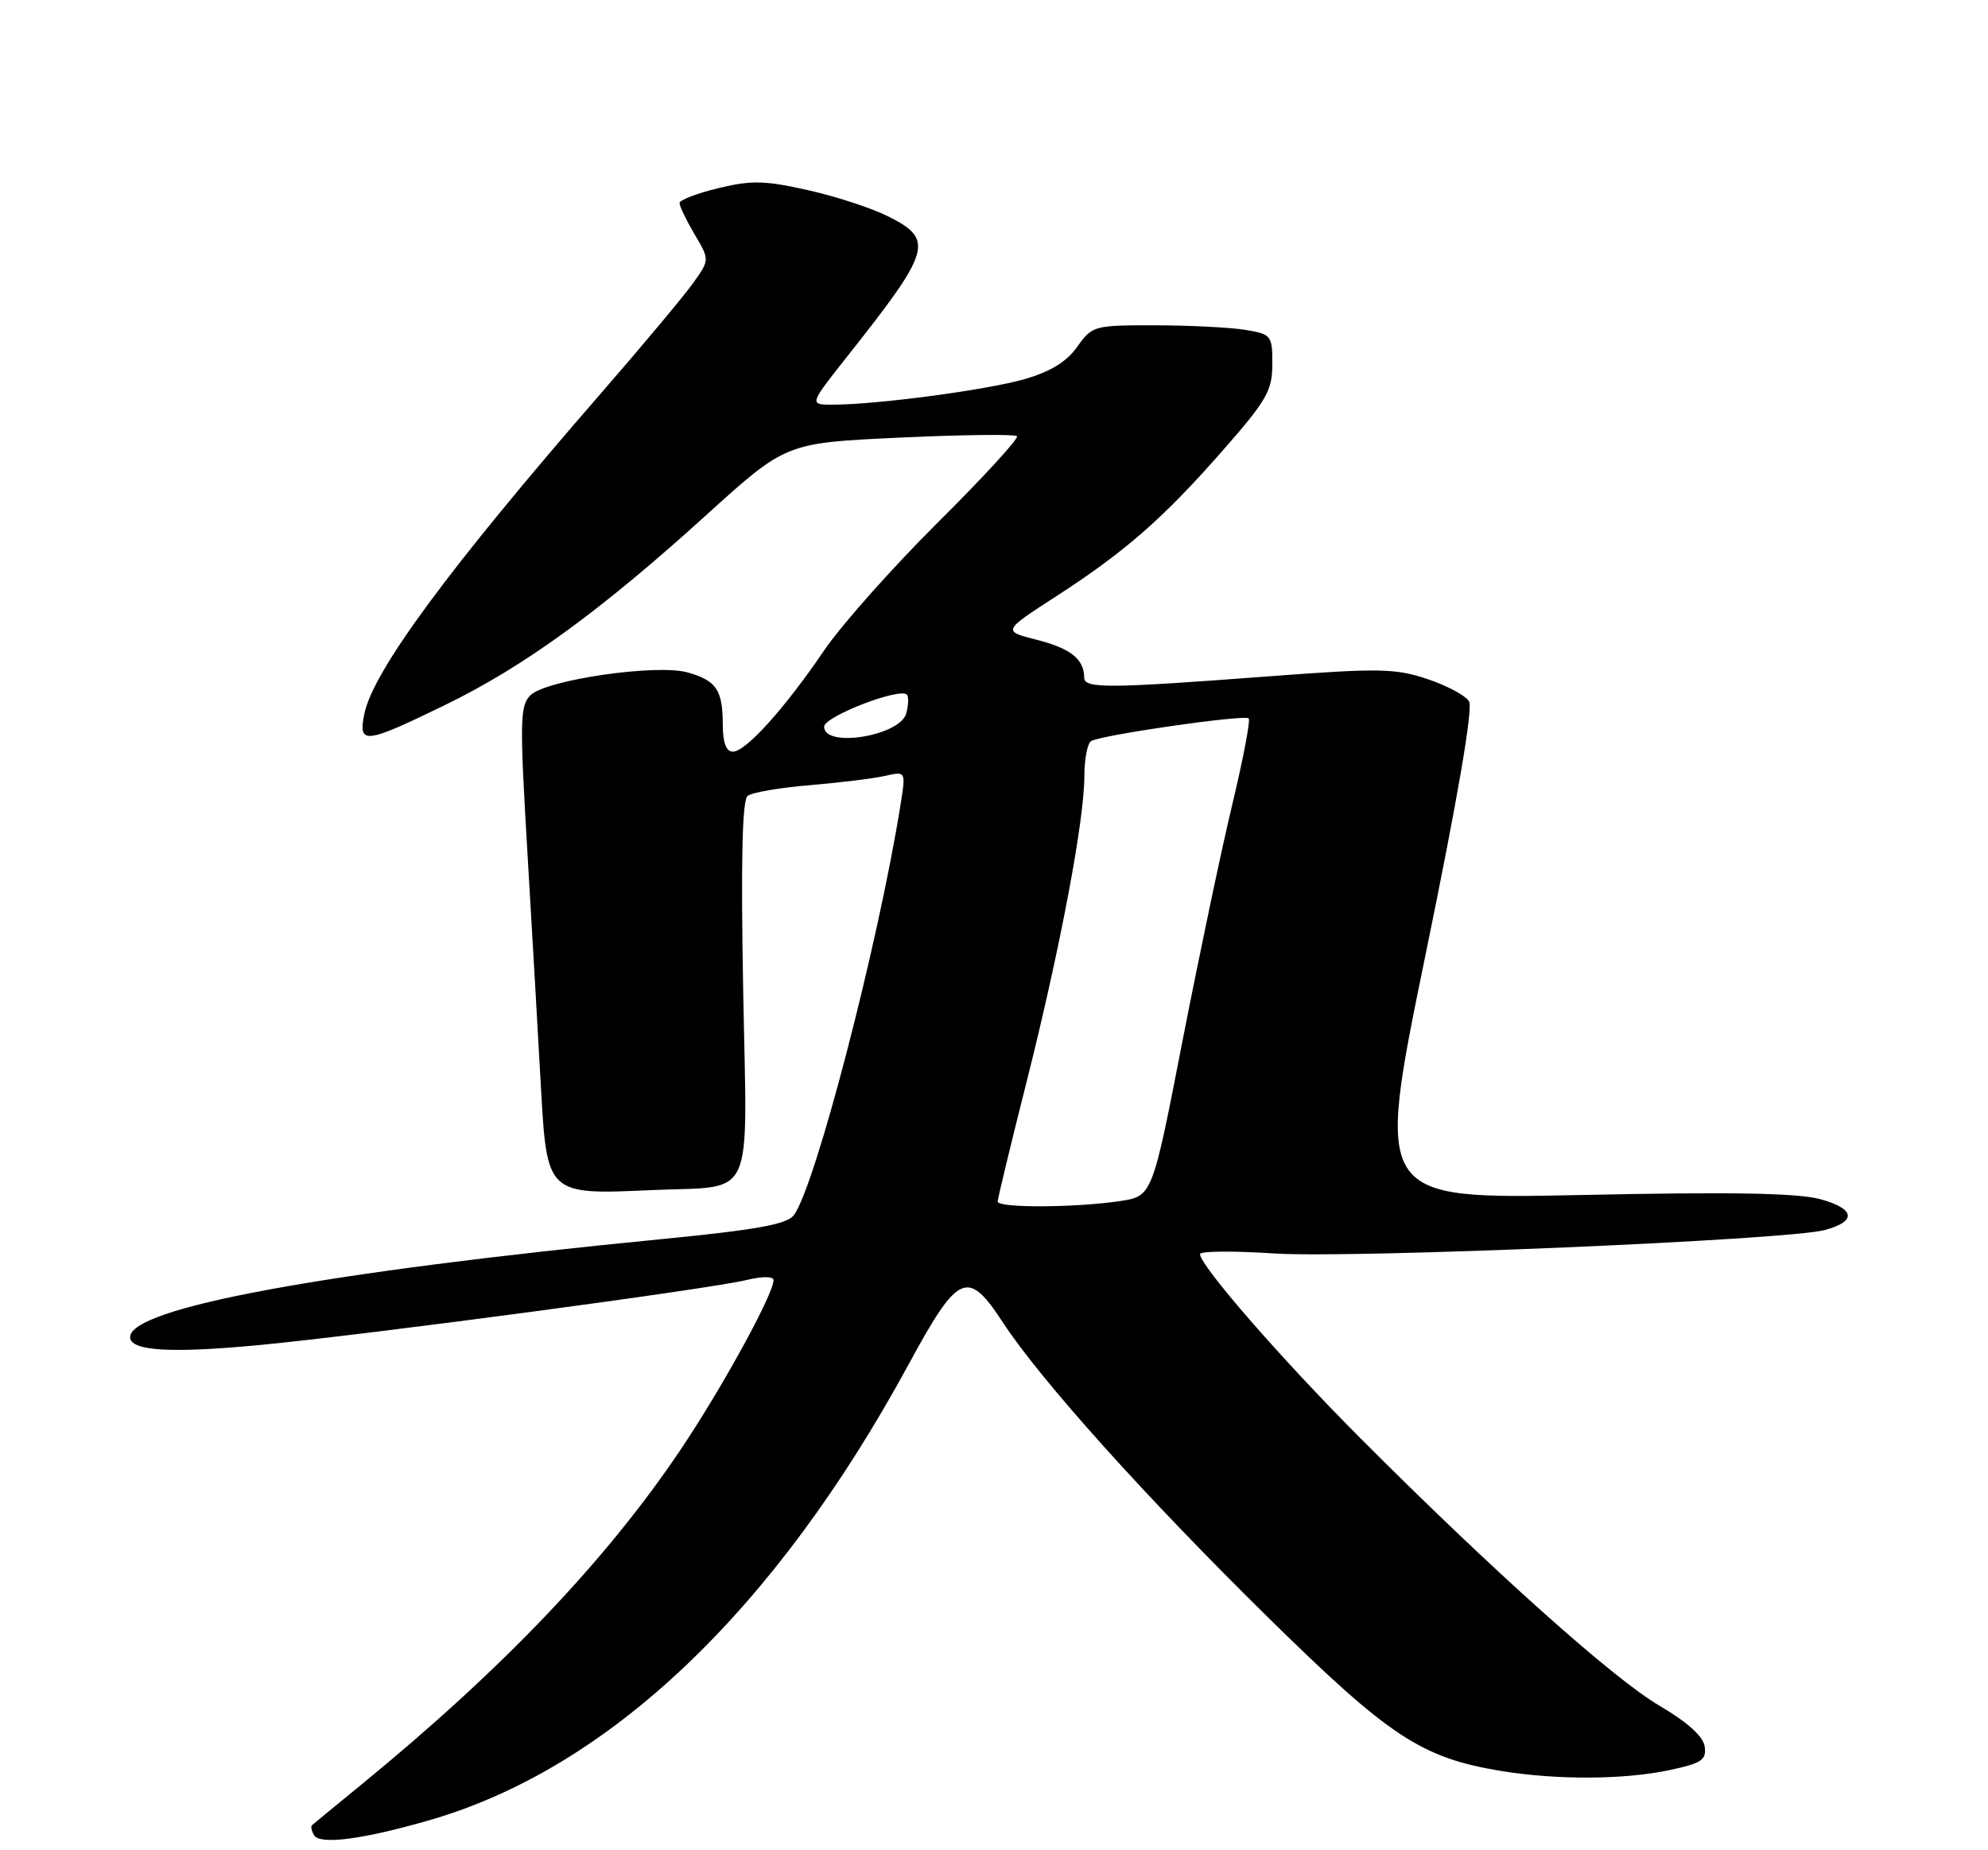 <?xml version="1.0" encoding="UTF-8" standalone="no"?>
<!DOCTYPE svg PUBLIC "-//W3C//DTD SVG 1.1//EN" "http://www.w3.org/Graphics/SVG/1.1/DTD/svg11.dtd" >
<svg xmlns="http://www.w3.org/2000/svg" xmlns:xlink="http://www.w3.org/1999/xlink" version="1.1" viewBox="0 0 275 256">
 <g >
 <path fill="currentColor"
d=" M 59.46 251.83 C 84.26 244.65 107.19 222.82 125.65 188.85 C 132.58 176.07 133.85 175.51 138.74 182.99 C 143.93 190.94 158.67 207.33 175.42 223.80 C 192.23 240.33 196.62 243.22 207.68 245.04 C 215.41 246.30 224.74 246.25 231.01 244.90 C 235.40 243.96 236.07 243.51 235.81 241.65 C 235.60 240.24 233.46 238.30 229.54 236.00 C 223.12 232.23 206.32 217.19 188.08 198.89 C 177.17 187.94 166.00 175.10 166.00 173.52 C 166.00 173.10 170.61 173.06 176.25 173.43 C 187.07 174.14 247.36 171.57 252.43 170.19 C 256.88 168.98 256.63 167.25 251.81 165.92 C 248.70 165.07 239.55 164.90 218.87 165.34 C 190.24 165.94 190.24 165.94 197.17 132.22 C 201.66 110.39 203.79 97.98 203.21 97.04 C 202.73 96.23 200.12 94.84 197.41 93.94 C 193.00 92.47 190.76 92.43 175.50 93.58 C 153.14 95.27 150.00 95.29 149.98 93.75 C 149.95 91.19 148.10 89.72 143.44 88.53 C 138.66 87.32 138.66 87.32 146.08 82.52 C 155.68 76.31 160.95 71.69 169.25 62.21 C 175.24 55.37 176.00 54.04 176.00 50.38 C 176.00 46.40 175.88 46.24 172.25 45.64 C 170.19 45.30 164.59 45.02 159.82 45.01 C 151.31 45.00 151.09 45.06 149.01 47.99 C 147.53 50.07 145.30 51.43 141.69 52.47 C 136.48 53.96 121.35 55.98 115.21 55.99 C 111.91 56.00 111.91 56.00 117.25 49.25 C 128.80 34.66 129.24 33.18 122.97 29.99 C 120.76 28.86 115.76 27.21 111.86 26.33 C 105.81 24.97 103.99 24.92 99.39 26.03 C 96.43 26.74 94.00 27.67 94.00 28.10 C 94.00 28.53 94.94 30.48 96.08 32.42 C 98.17 35.95 98.17 35.95 95.89 39.15 C 94.64 40.92 88.89 47.79 83.12 54.43 C 62.05 78.67 51.57 92.89 50.39 98.82 C 49.54 103.06 50.44 102.96 61.54 97.56 C 72.51 92.22 83.07 84.54 97.76 71.21 C 108.71 61.28 108.71 61.28 124.43 60.55 C 133.08 60.15 140.39 60.06 140.68 60.35 C 140.97 60.64 136.06 66.00 129.76 72.26 C 123.47 78.52 116.38 86.49 114.02 89.97 C 108.56 98.01 103.17 104.00 101.38 104.00 C 100.45 104.00 99.99 102.77 99.98 100.25 C 99.97 95.46 99.11 94.18 95.16 93.05 C 90.89 91.82 75.52 94.05 73.36 96.21 C 71.92 97.65 71.88 99.82 72.97 118.15 C 73.63 129.34 74.47 143.89 74.83 150.47 C 75.66 165.27 75.71 165.32 90.00 164.67 C 104.70 164.00 103.34 166.95 102.80 136.83 C 102.48 118.93 102.67 110.71 103.42 110.12 C 104.01 109.65 107.88 108.98 112.00 108.64 C 116.12 108.29 120.81 107.72 122.40 107.36 C 125.30 106.71 125.30 106.71 124.61 111.10 C 121.54 130.48 112.72 164.43 109.78 168.17 C 108.80 169.41 104.56 170.17 91.50 171.45 C 44.80 176.01 18.00 180.96 18.00 185.01 C 18.00 186.93 23.61 187.27 35.91 186.10 C 50.87 184.67 97.91 178.39 103.25 177.11 C 105.51 176.57 107.00 176.58 107.00 177.13 C 107.00 179.06 99.91 192.00 94.16 200.56 C 83.89 215.86 69.53 230.93 50.06 246.86 C 46.45 249.81 43.34 252.37 43.15 252.55 C 42.96 252.72 43.10 253.35 43.46 253.94 C 44.29 255.28 50.27 254.49 59.46 251.83 Z  M 138.01 166.25 C 138.01 165.84 139.82 158.36 142.02 149.64 C 146.64 131.31 150.00 113.51 150.00 107.38 C 150.00 105.04 150.42 102.86 150.93 102.54 C 152.29 101.70 172.17 98.83 172.73 99.40 C 172.99 99.66 171.98 104.96 170.49 111.19 C 168.99 117.41 165.89 132.18 163.58 144.00 C 159.40 165.50 159.40 165.50 154.95 166.18 C 148.79 167.11 138.00 167.16 138.01 166.25 Z  M 114.00 100.55 C 114.00 99.14 124.43 95.10 125.45 96.11 C 125.71 96.37 125.67 97.53 125.37 98.69 C 124.55 101.82 114.00 103.55 114.00 100.55 Z "/>
</g>
</svg>